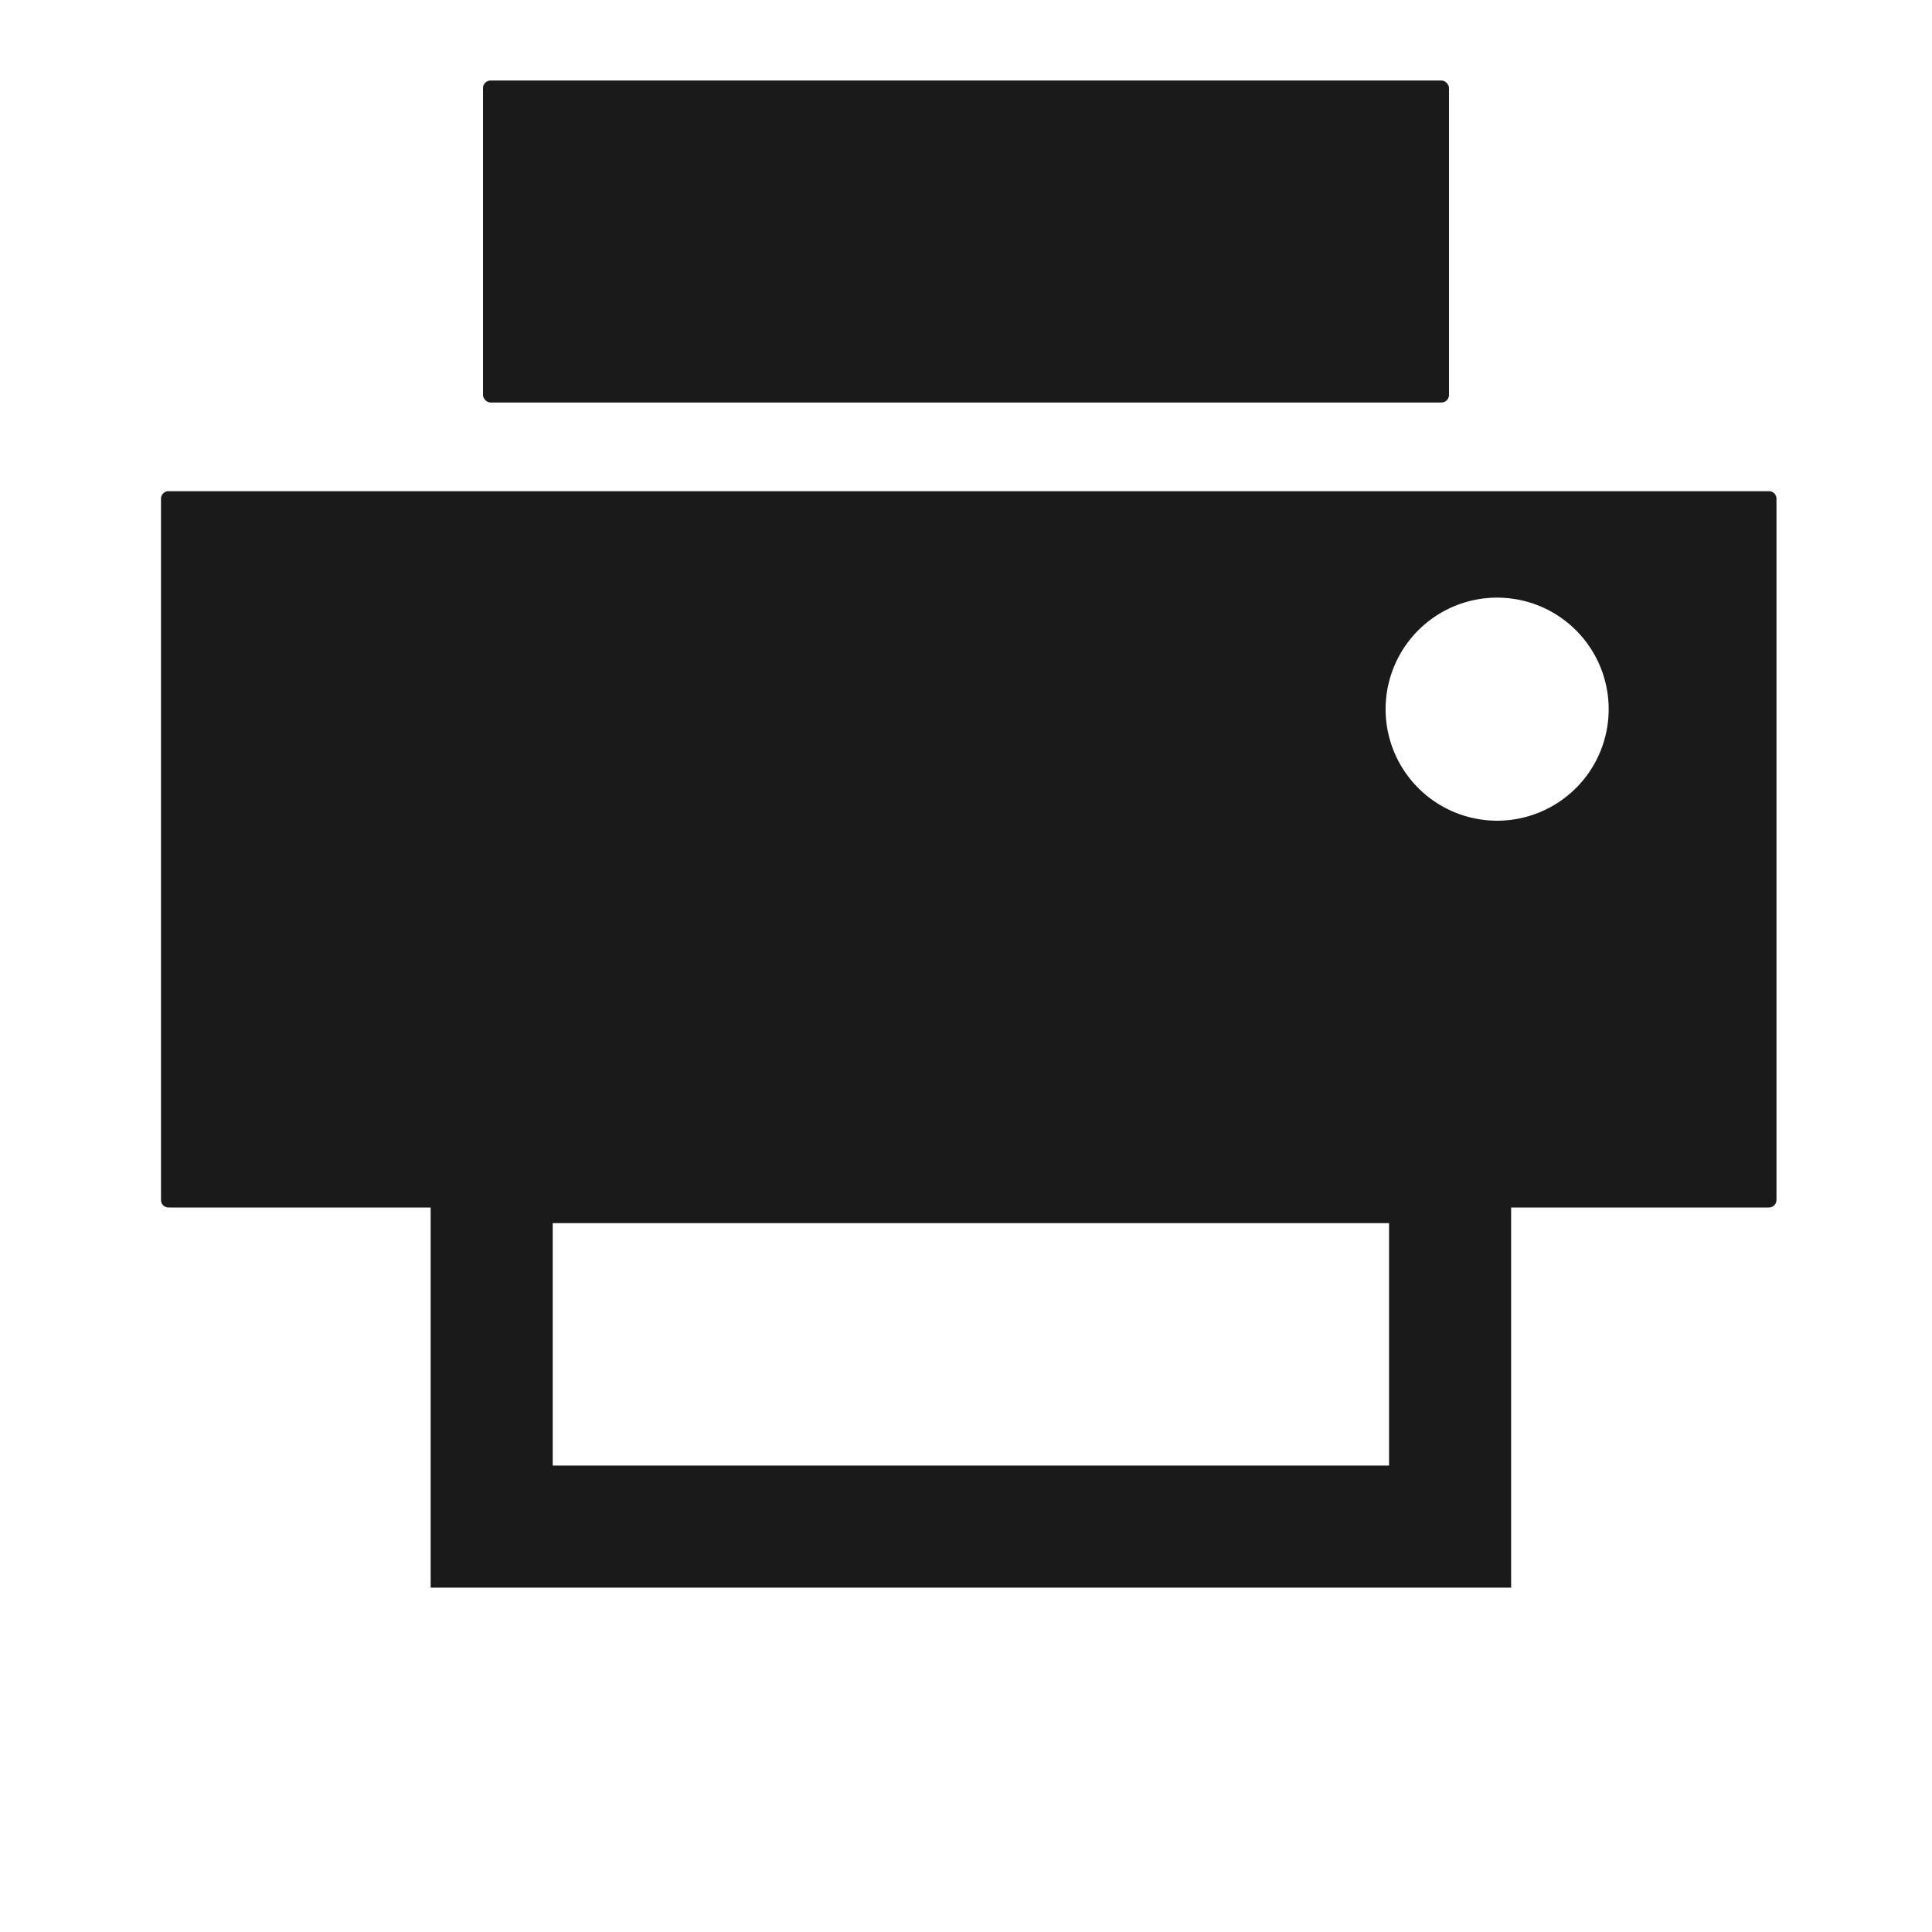 <?xml version="1.0" encoding="UTF-8" standalone="no"?>
<svg
   xmlns:dc="http://purl.org/dc/elements/1.1/"
   xmlns:cc="http://creativecommons.org/ns#"
   xmlns:rdf="http://www.w3.org/1999/02/22-rdf-syntax-ns#"
   xmlns:svg="http://www.w3.org/2000/svg"
   xmlns="http://www.w3.org/2000/svg"
   xmlns:sodipodi="http://sodipodi.sourceforge.net/DTD/sodipodi-0.dtd"
   xmlns:inkscape="http://www.inkscape.org/namespaces/inkscape"
   fill="#000000"
   height="48"
   version="1.1"
   viewBox="0 0 48 48"
   width="48"
   id="svg10"
   sodipodi:docname="document-print.svg"
   inkscape:version="0.92.3 (2405546, 2018-03-11)">
  <defs
     id="defs14" />
  <sodipodi:namedview
     pagecolor="#ffffff"
     bordercolor="#666666"
     borderopacity="1"
     objecttolerance="10"
     gridtolerance="10"
     guidetolerance="10"
     inkscape:pageopacity="0"
     inkscape:pageshadow="2"
     inkscape:window-width="1366"
     inkscape:window-height="690"
     id="namedview12"
     showgrid="false"
     inkscape:zoom="4.9166667"
     inkscape:cx="76.009217"
     inkscape:cy="14.060991"
     inkscape:window-x="0"
     inkscape:window-y="28"
     inkscape:window-maximized="1"
     inkscape:current-layer="svg10" />
  <path
     style="opacity:1;fill:#1a1a1a;fill-opacity:1;stroke:none;stroke-width:5.333;stroke-linecap:butt;stroke-linejoin:round;stroke-miterlimit:4;stroke-dasharray:none;stroke-dashoffset:0;stroke-opacity:1;paint-order:markers fill stroke"
     d="M 4.188,12.203 C 4.083,12.203 4,12.287 4,12.391 V 29.812 C 4,29.917 4.083,30 4.188,30 h 39.76 c 0.104,0 0.188,-0.083 0.188,-0.188 V 12.391 c 0,-0.104 -0.083,-0.188 -0.188,-0.188 z m 33.008,2.645 a 2.771,2.771 0 0 1 2.771,2.771 2.771,2.771 0 0 1 -2.771,2.771 2.771,2.771 0 0 1 -2.771,-2.771 2.771,2.771 0 0 1 2.771,-2.771 z"
     id="rect812"
     inkscape:connector-curvature="0" />
  <rect
     style="opacity:1;fill:#1a1a1a;fill-opacity:1;stroke:none;stroke-width:5.333;stroke-linecap:butt;stroke-linejoin:round;stroke-miterlimit:4;stroke-dasharray:none;stroke-dashoffset:0;stroke-opacity:1;paint-order:markers fill stroke"
     id="rect822"
     width="24"
     height="8"
     x="12"
     y="2"
     ry="0.188" />
  <rect
     style="opacity:1;fill:none;fill-opacity:1;stroke:#1a1a1a;stroke-width:3.033;stroke-linecap:square;stroke-linejoin:miter;stroke-miterlimit:1.5;stroke-dasharray:none;stroke-dashoffset:0;stroke-opacity:1;paint-order:markers fill stroke"
     id="rect824"
     width="23.811"
     height="9.056"
     x="12.216"
     y="28.872"
     ry="0" />
</svg>
